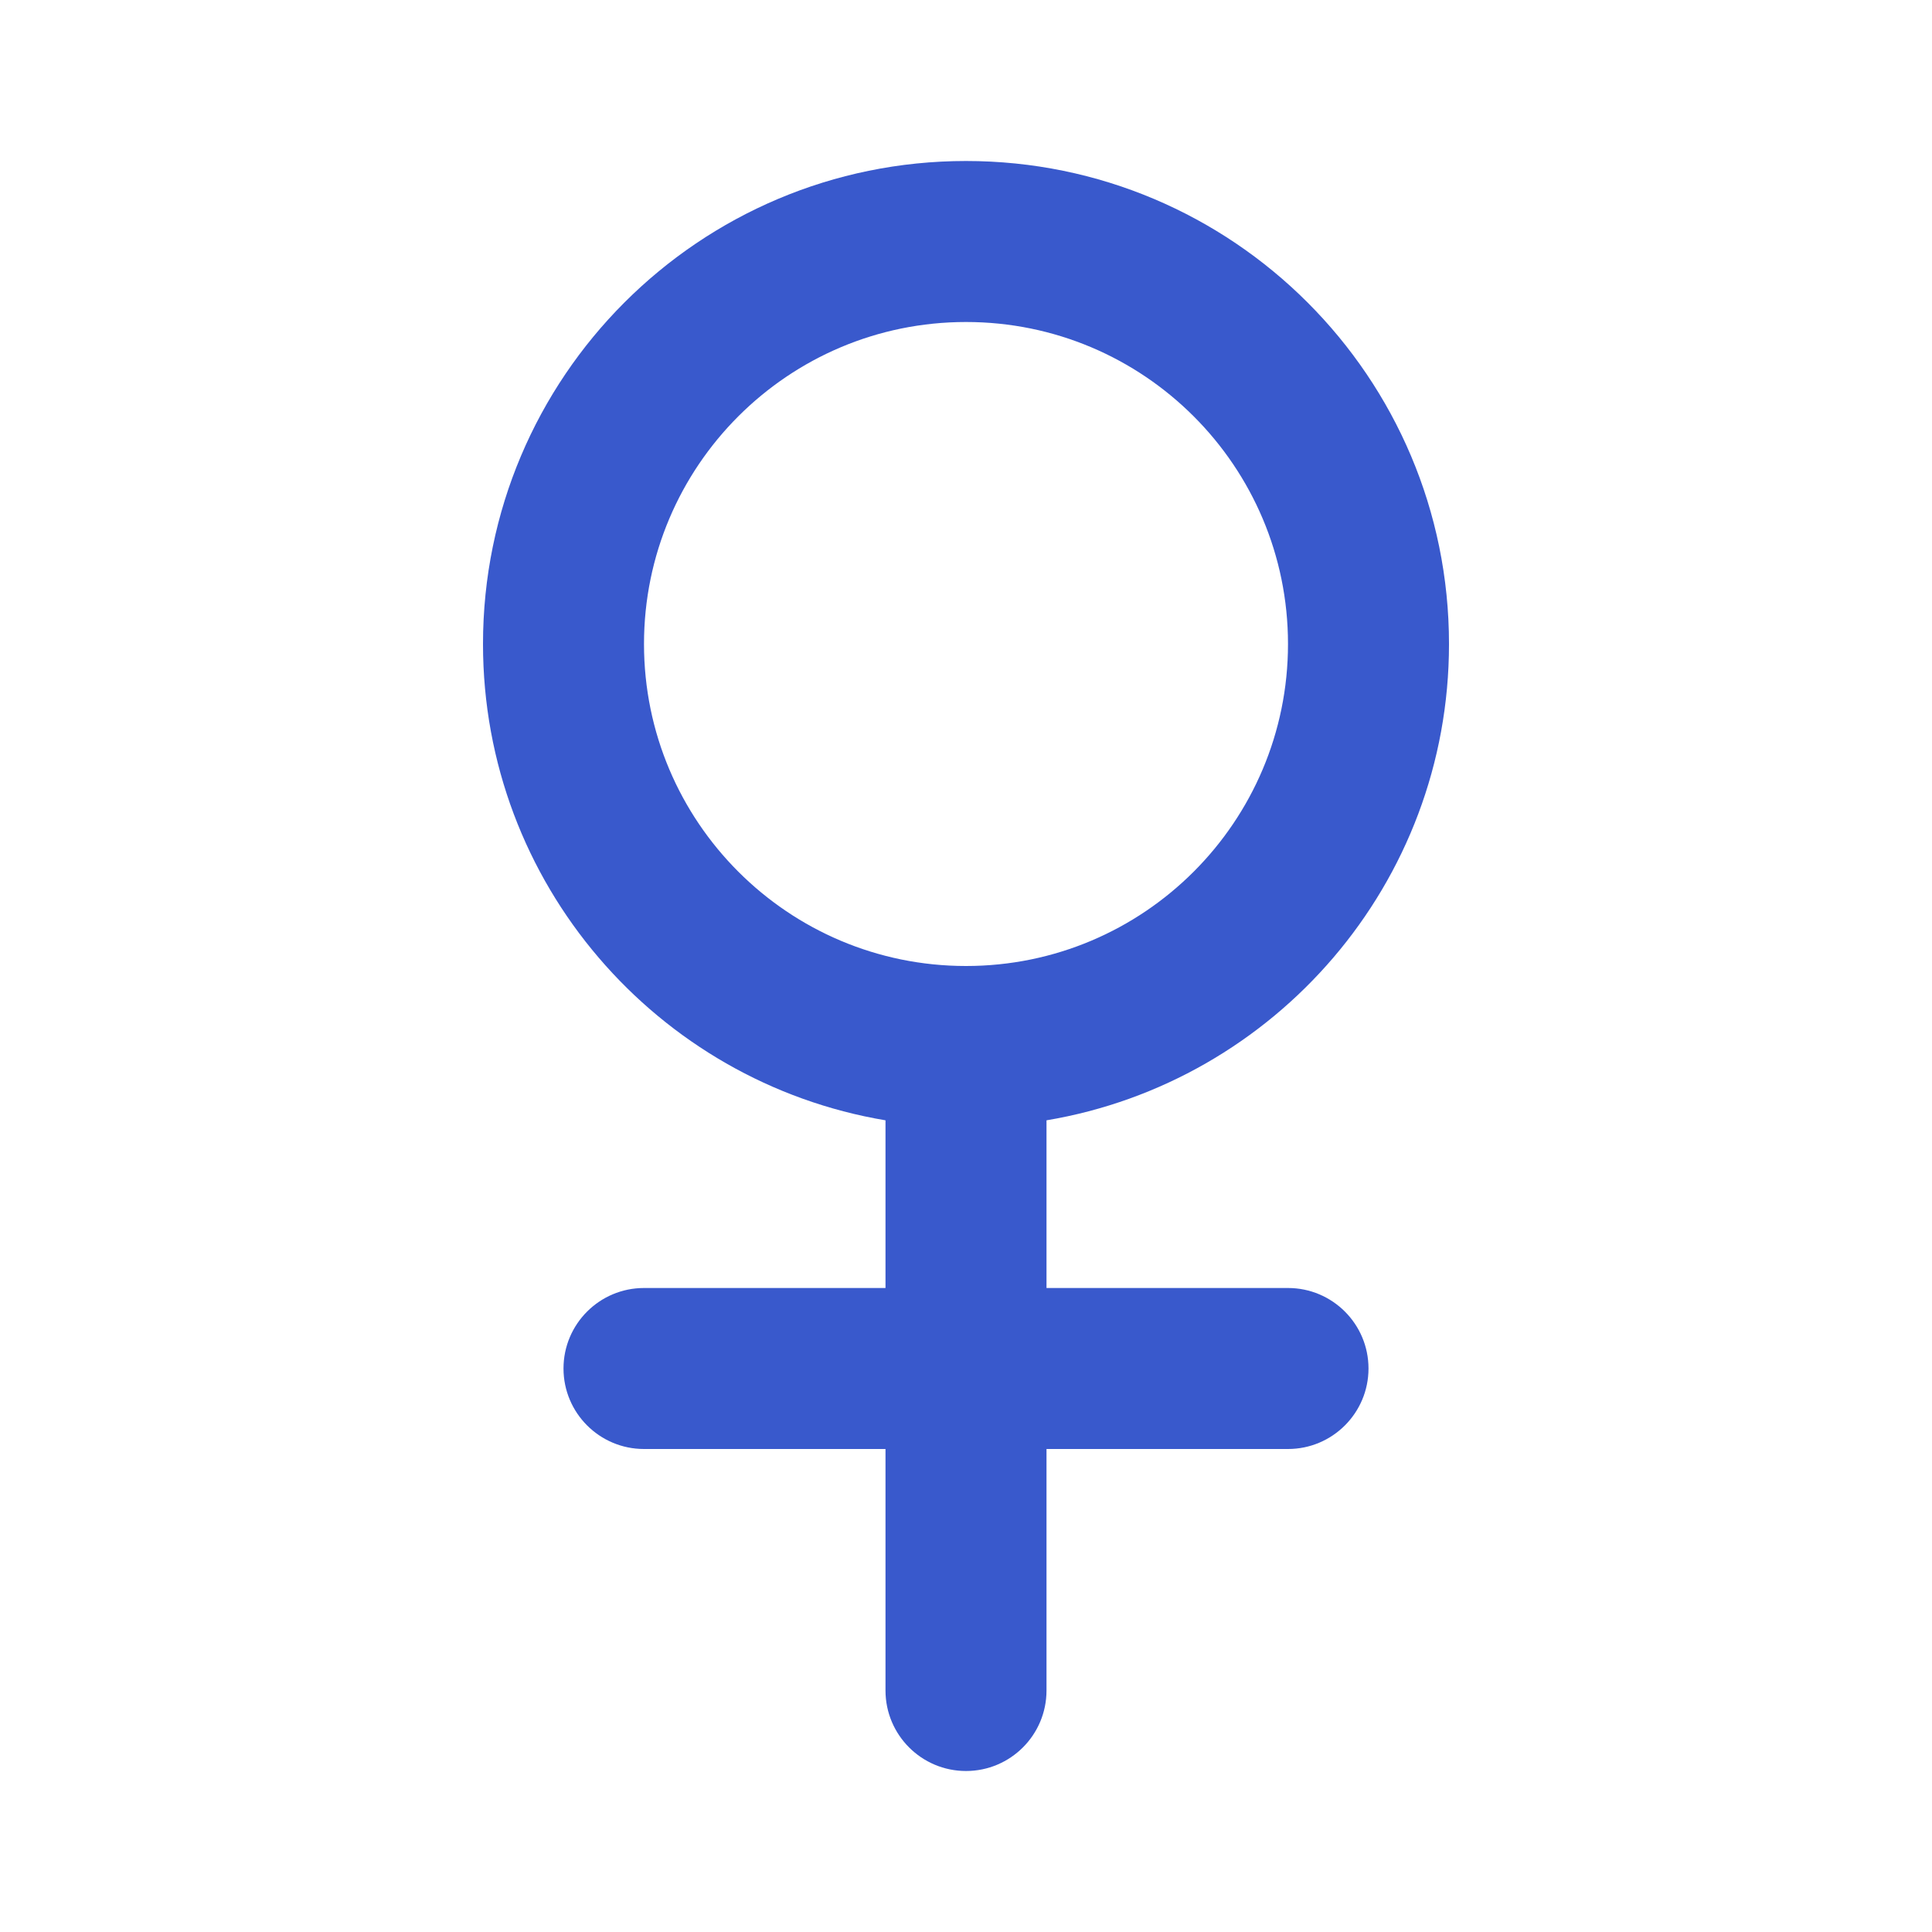 <svg width="24" height="24" viewBox="0 0 24 24" fill="none" xmlns="http://www.w3.org/2000/svg">
<path fill-rule="evenodd" clip-rule="evenodd" d="M18 8C18 10.973 15.838 13.441 13 13.917V16H16C16.552 16 17 16.448 17 17C17 17.552 16.552 18 16 18H13V21C13 21.552 12.552 22 12 22C11.448 22 11 21.552 11 21V18H8C7.448 18 7 17.552 7 17C7 16.448 7.448 16 8 16H11V13.917C8.162 13.441 6 10.973 6 8C6 4.686 8.686 2 12 2C15.314 2 18 4.686 18 8ZM12 12C14.209 12 16 10.209 16 8C16 5.791 14.209 4 12 4C9.791 4 8 5.791 8 8C8 10.209 9.791 12 12 12Z" fill="#3959CC"/>
</svg>

